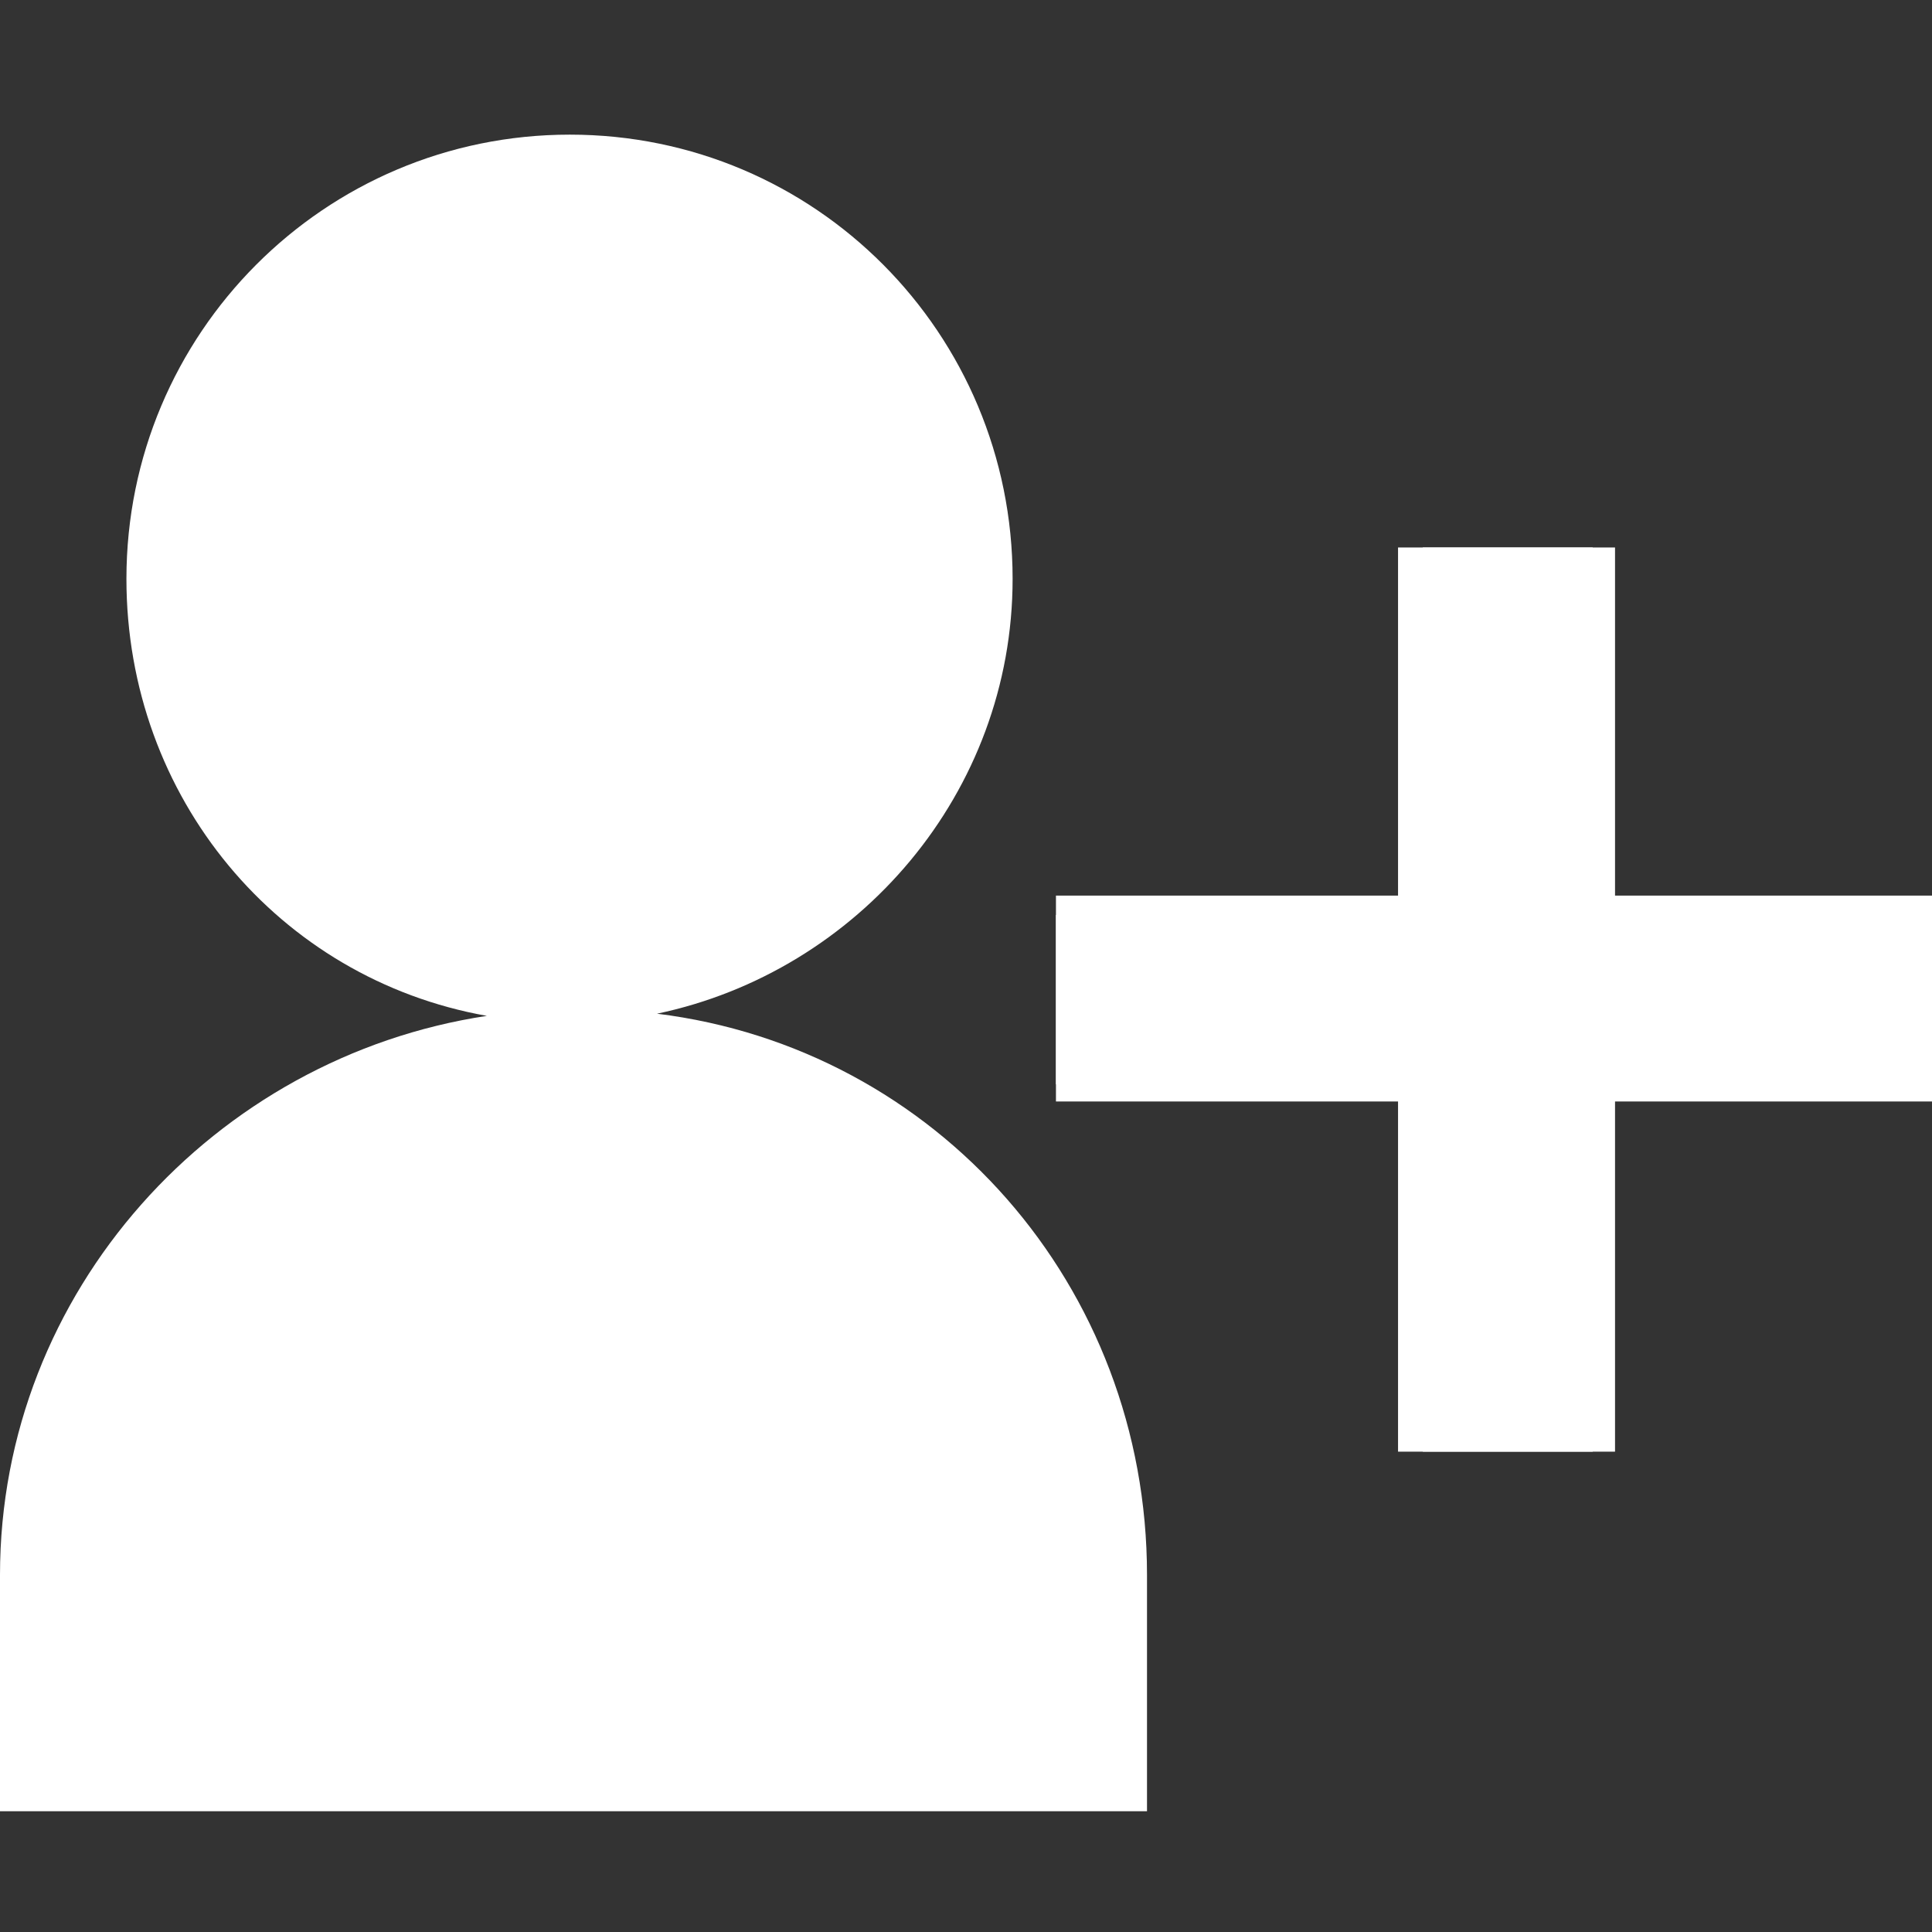<?xml version="1.0" encoding="utf-8"?>
<!-- Generator: Adobe Illustrator 16.0.0, SVG Export Plug-In . SVG Version: 6.00 Build 0)  -->
<!DOCTYPE svg PUBLIC "-//W3C//DTD SVG 1.1//EN" "http://www.w3.org/Graphics/SVG/1.1/DTD/svg11.dtd">
<svg version="1.1" id="Layer_1" xmlns="http://www.w3.org/2000/svg" xmlns:xlink="http://www.w3.org/1999/xlink" x="0px" y="0px"
	 width="16px" height="16px" viewBox="0 0 16 16" enable-background="new 0 0 16 16" xml:space="preserve">
<rect x="0" y="0" width="16" height="16" fill="#333333" stroke="none"/>
<g>
	<path fill="#FFFFFF" d="M5.441,8.395c1.667-0.35,2.945-1.829,2.945-3.601c0-2.032-1.634-3.679-3.667-3.679
		c-2.031,0-3.672,1.647-3.672,3.679c0,1.811,1.261,3.313,2.985,3.619C1.778,8.753,0,10.693,0,13.043V15h9.499v-1.957
		C9.499,10.648,7.755,8.681,5.441,8.395z"/>
	<polygon fill="#FFFFFF" points="13.19,7.577 13.19,4.534 11.783,4.534 11.783,7.577 8.745,7.577 8.745,8.98 11.783,8.98 
		11.783,12.022 13.19,12.022 13.19,8.98 16,8.98 16,7.577 	"/>
	<rect x="11.578" y="4.534" fill="#FFFFFF" width="1.797" height="7.488"/>
	<rect x="8.745" y="7.417" fill="#FFFFFF" width="7.255" height="1.705"/>
</g>
</svg>
